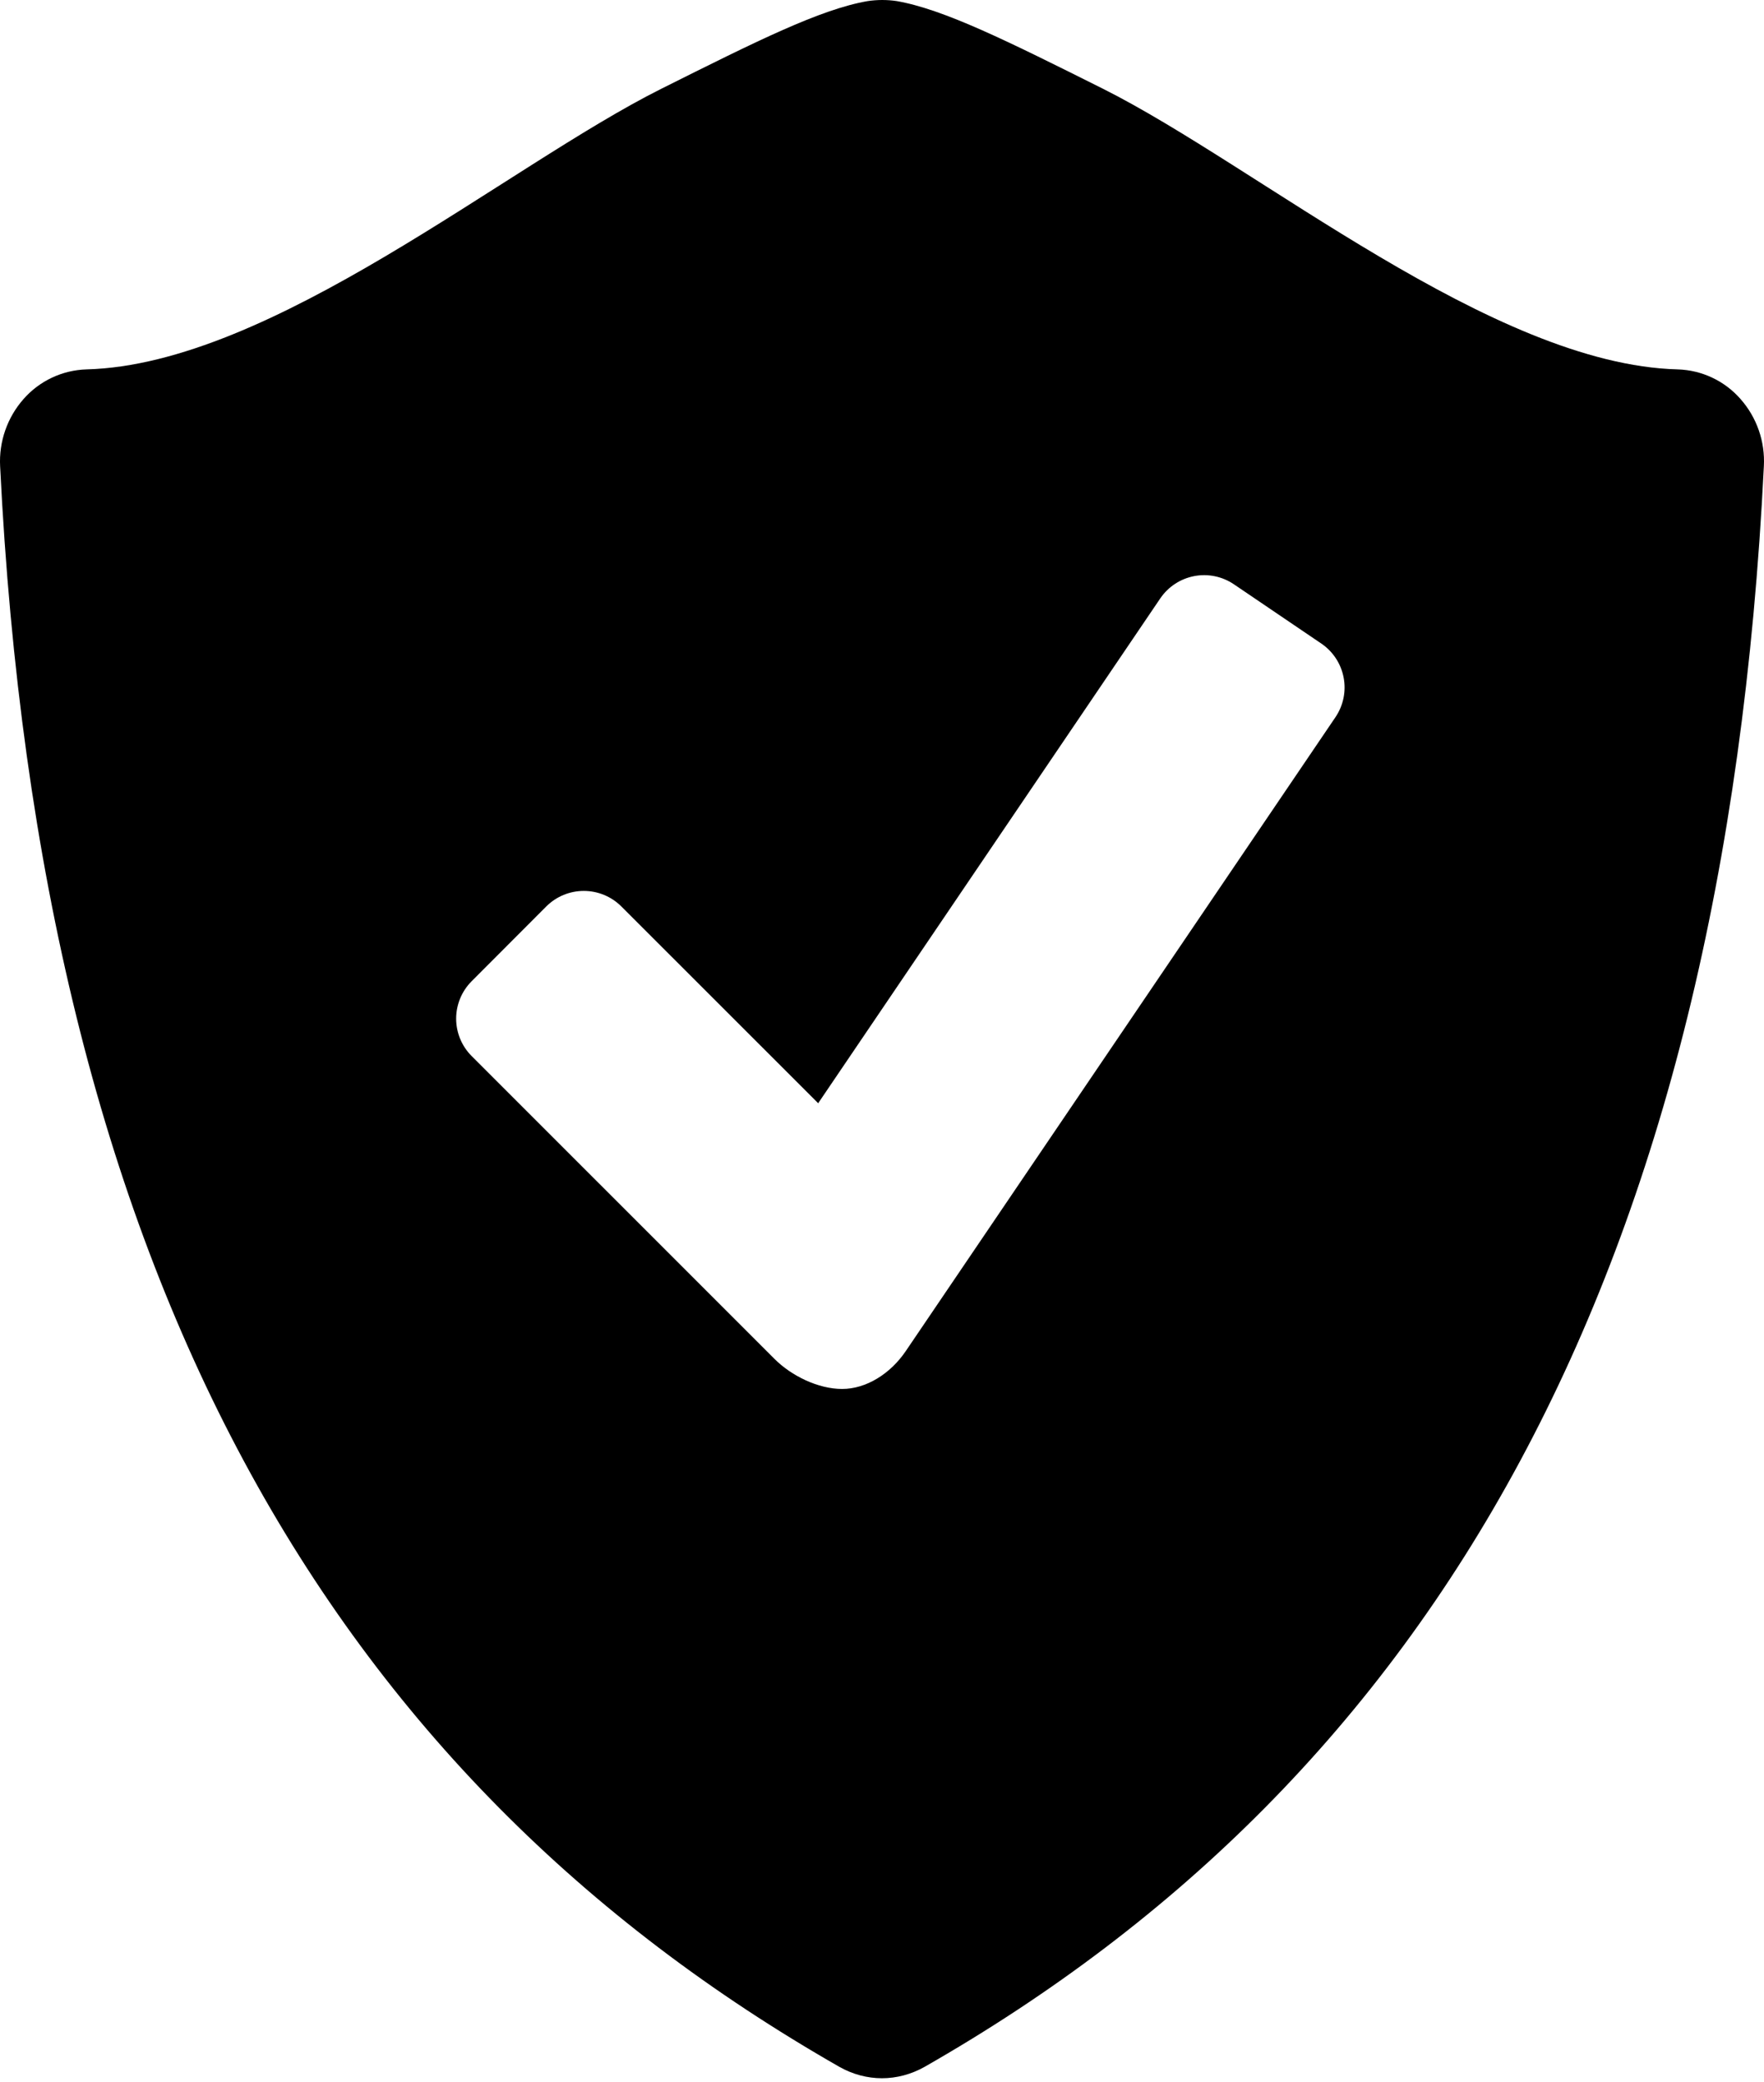 <svg width="100" height="118" viewBox="0 0 100 118" fill="none" xmlns="http://www.w3.org/2000/svg">
<path id="Sequrity" d="M98.665 22.611C98.219 22.102 97.673 21.691 97.061 21.403C96.45 21.115 95.785 20.956 95.109 20.936C84.605 20.662 71.315 9.436 62.528 5.031C57.1 2.318 53.517 0.53 50.826 0.059C50.279 -0.021 49.724 -0.019 49.178 0.063C46.487 0.534 42.904 2.323 37.48 5.036C28.693 9.436 15.403 20.662 4.9 20.936C4.223 20.957 3.558 21.116 2.946 21.404C2.333 21.692 1.786 22.103 1.339 22.611C0.412 23.659 -0.066 25.029 0.007 26.426C2.264 72.275 18.716 100.651 47.585 117.142C48.336 117.567 49.169 117.787 49.997 117.787C50.826 117.787 51.659 117.567 52.414 117.142C81.283 100.651 97.731 72.275 99.992 26.426C100.069 25.029 99.593 23.658 98.665 22.611ZM75.709 40.643L51.347 76.575C50.473 77.865 49.1 78.721 47.741 78.721C46.377 78.721 44.862 77.975 43.906 77.019L26.735 59.851C26.174 59.289 25.859 58.527 25.859 57.733C25.859 56.939 26.174 56.178 26.735 55.615L30.977 51.366C31.541 50.807 32.302 50.494 33.096 50.494C33.89 50.494 34.651 50.807 35.215 51.366L46.382 62.527L65.782 33.905C66.231 33.25 66.921 32.799 67.701 32.651C68.481 32.502 69.289 32.669 69.947 33.114L74.912 36.48C75.568 36.928 76.02 37.617 76.169 38.398C76.319 39.178 76.153 39.985 75.709 40.643Z" fill="black"/>
</svg>
